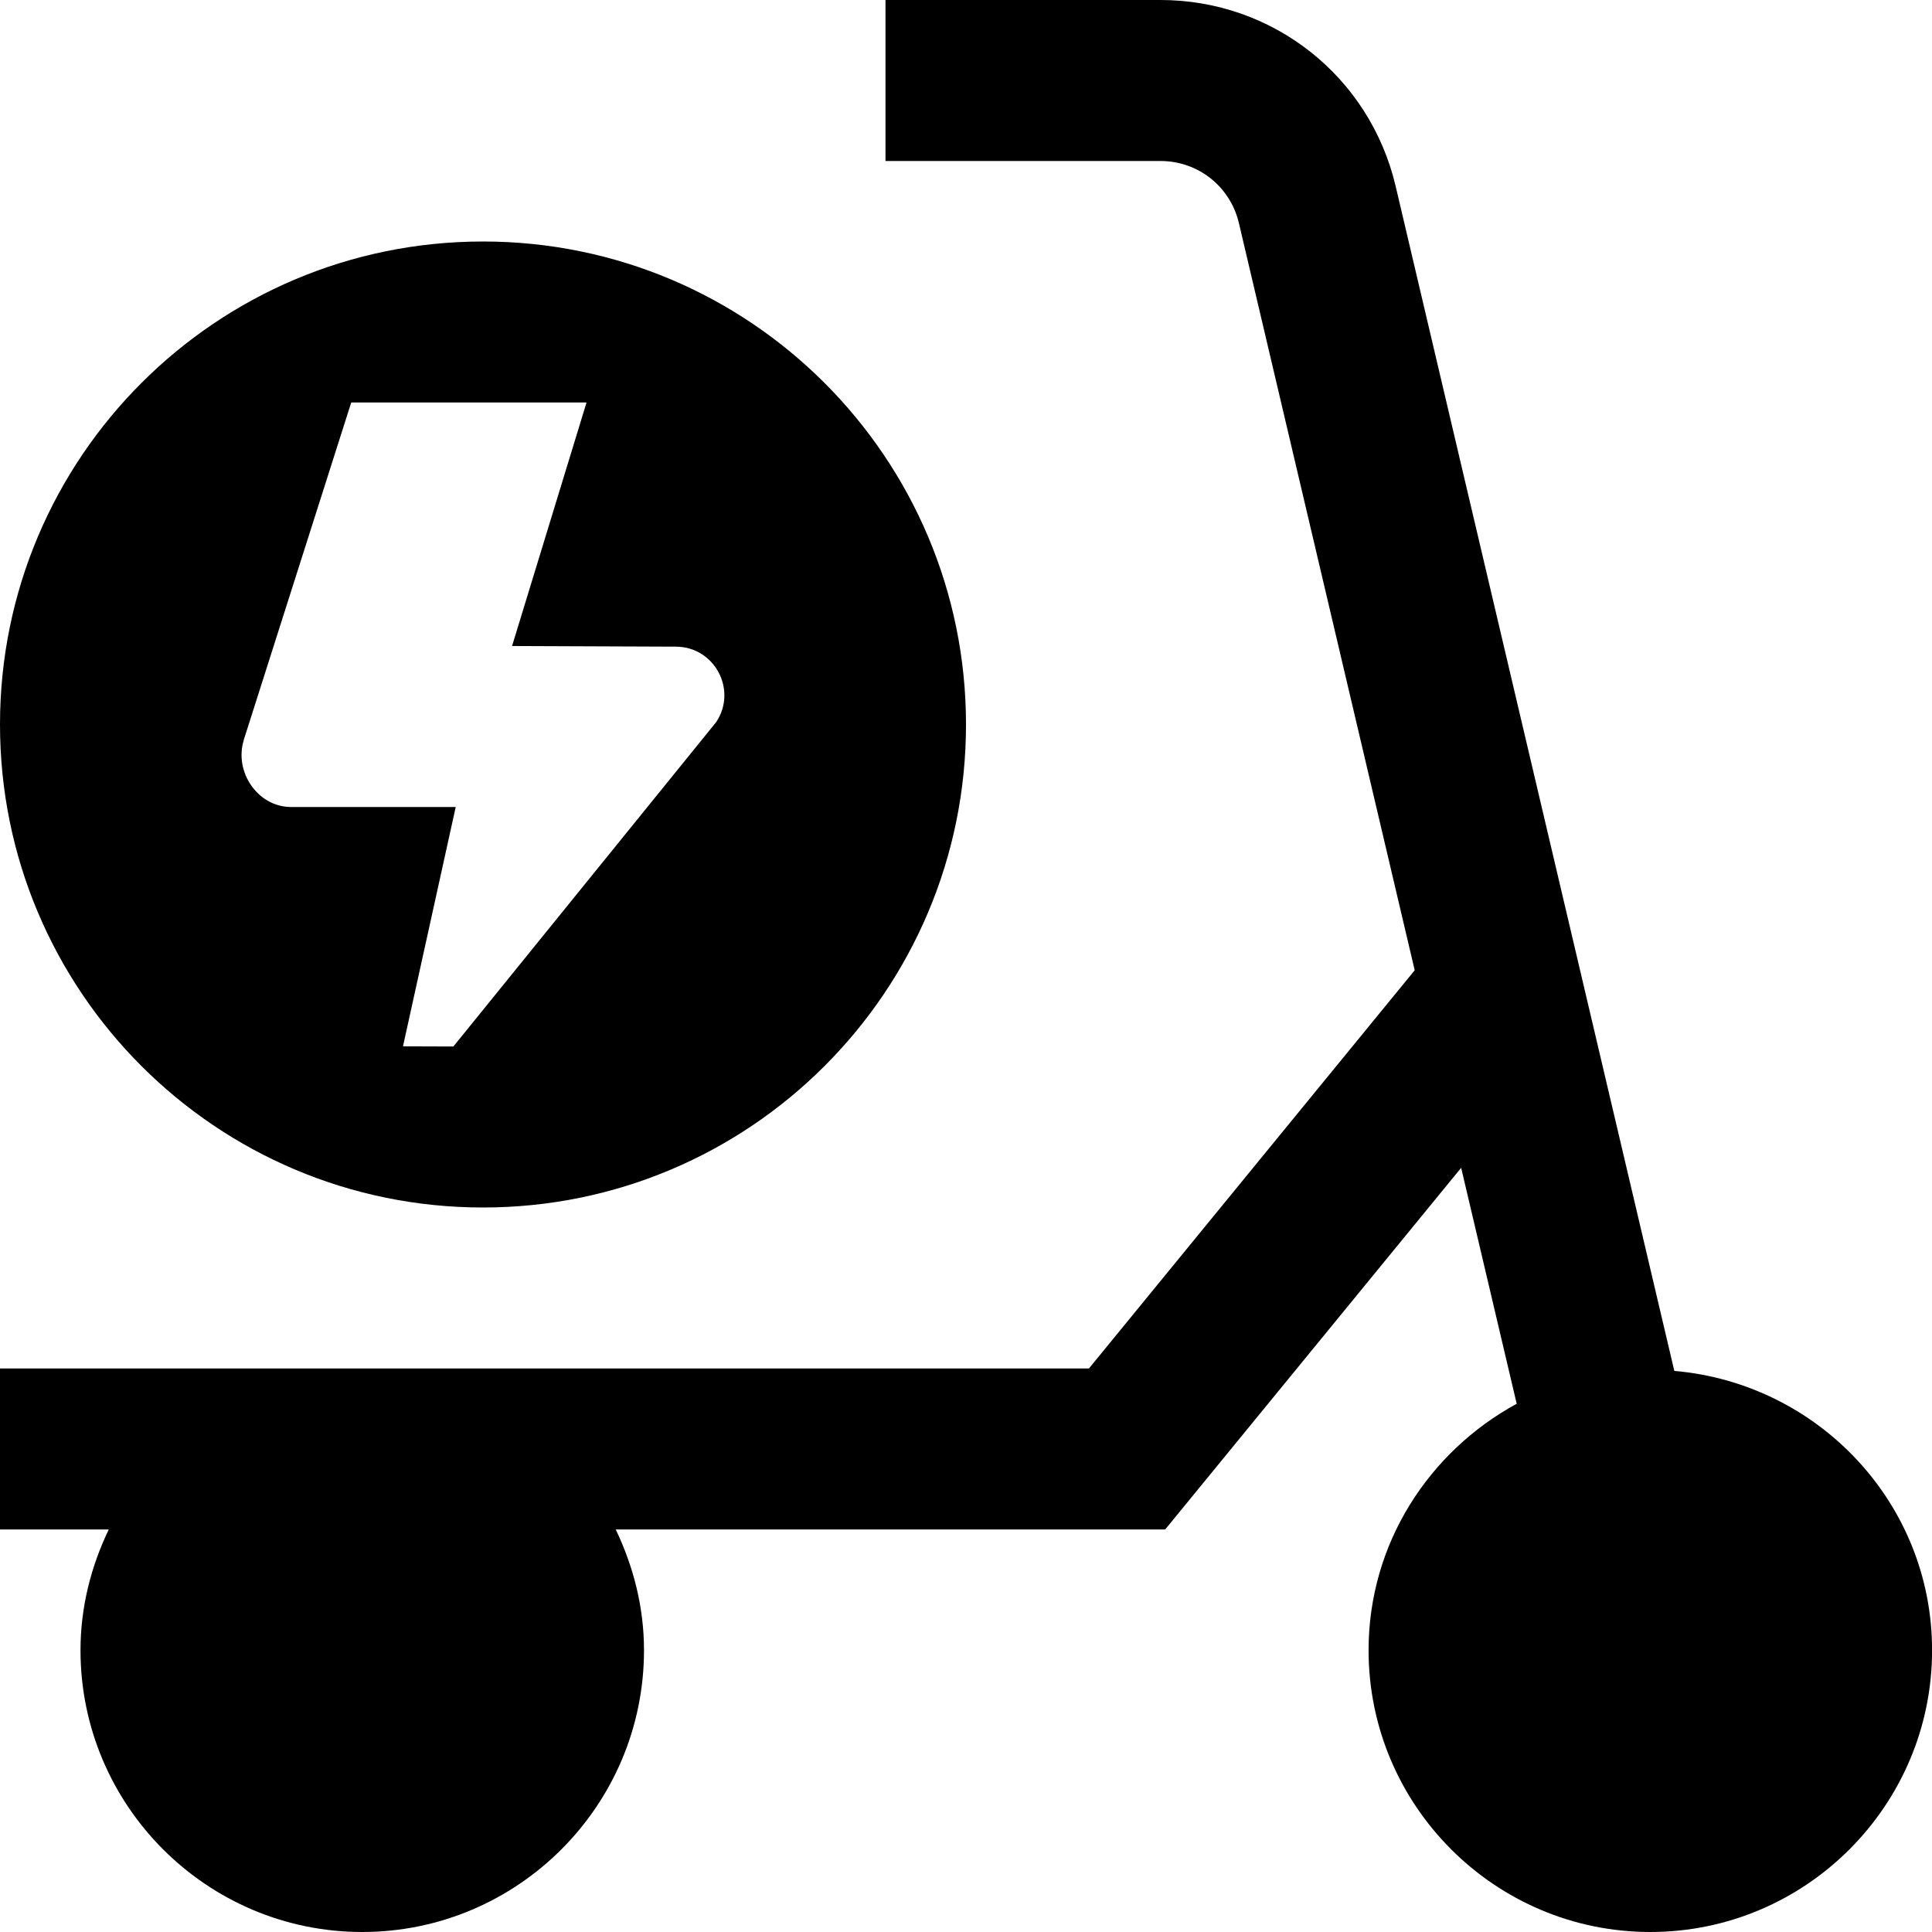 <svg id="Layer_1" viewBox="0 0 24 24" xmlns="http://www.w3.org/2000/svg" data-name="Layer 1"><path d="m20.799 17.03-3.462-14.718c-.321-1.361-1.522-2.312-2.921-2.312h-3.416v2h3.416c.467 0 .867.317.974.771l2.184 9.282-4.047 4.947h-13.527v2h1.351c-.219.456-.351.961-.351 1.5 0 1.93 1.57 3.5 3.5 3.5s3.5-1.57 3.5-3.5c0-.539-.133-1.044-.351-1.5h6.825l3.677-4.493.69 2.931c-1.09.594-1.84 1.736-1.84 3.062 0 1.93 1.57 3.5 3.5 3.5s3.5-1.57 3.5-3.5c0-1.827-1.413-3.315-3.201-3.47zm-14.799-2.03c3.314 0 6-2.686 6-6s-2.686-6-6-6-6 2.686-6 6 2.686 6 6 6zm-2.973-5.805 1.336-4.195h2.923l-.925 3.025 2.036.008c.481.002.766.539.499.938l-3.264 4.029-.626-.002.655-2.973h-2.048c-.412-.002-.706-.436-.585-.83z"/></svg>